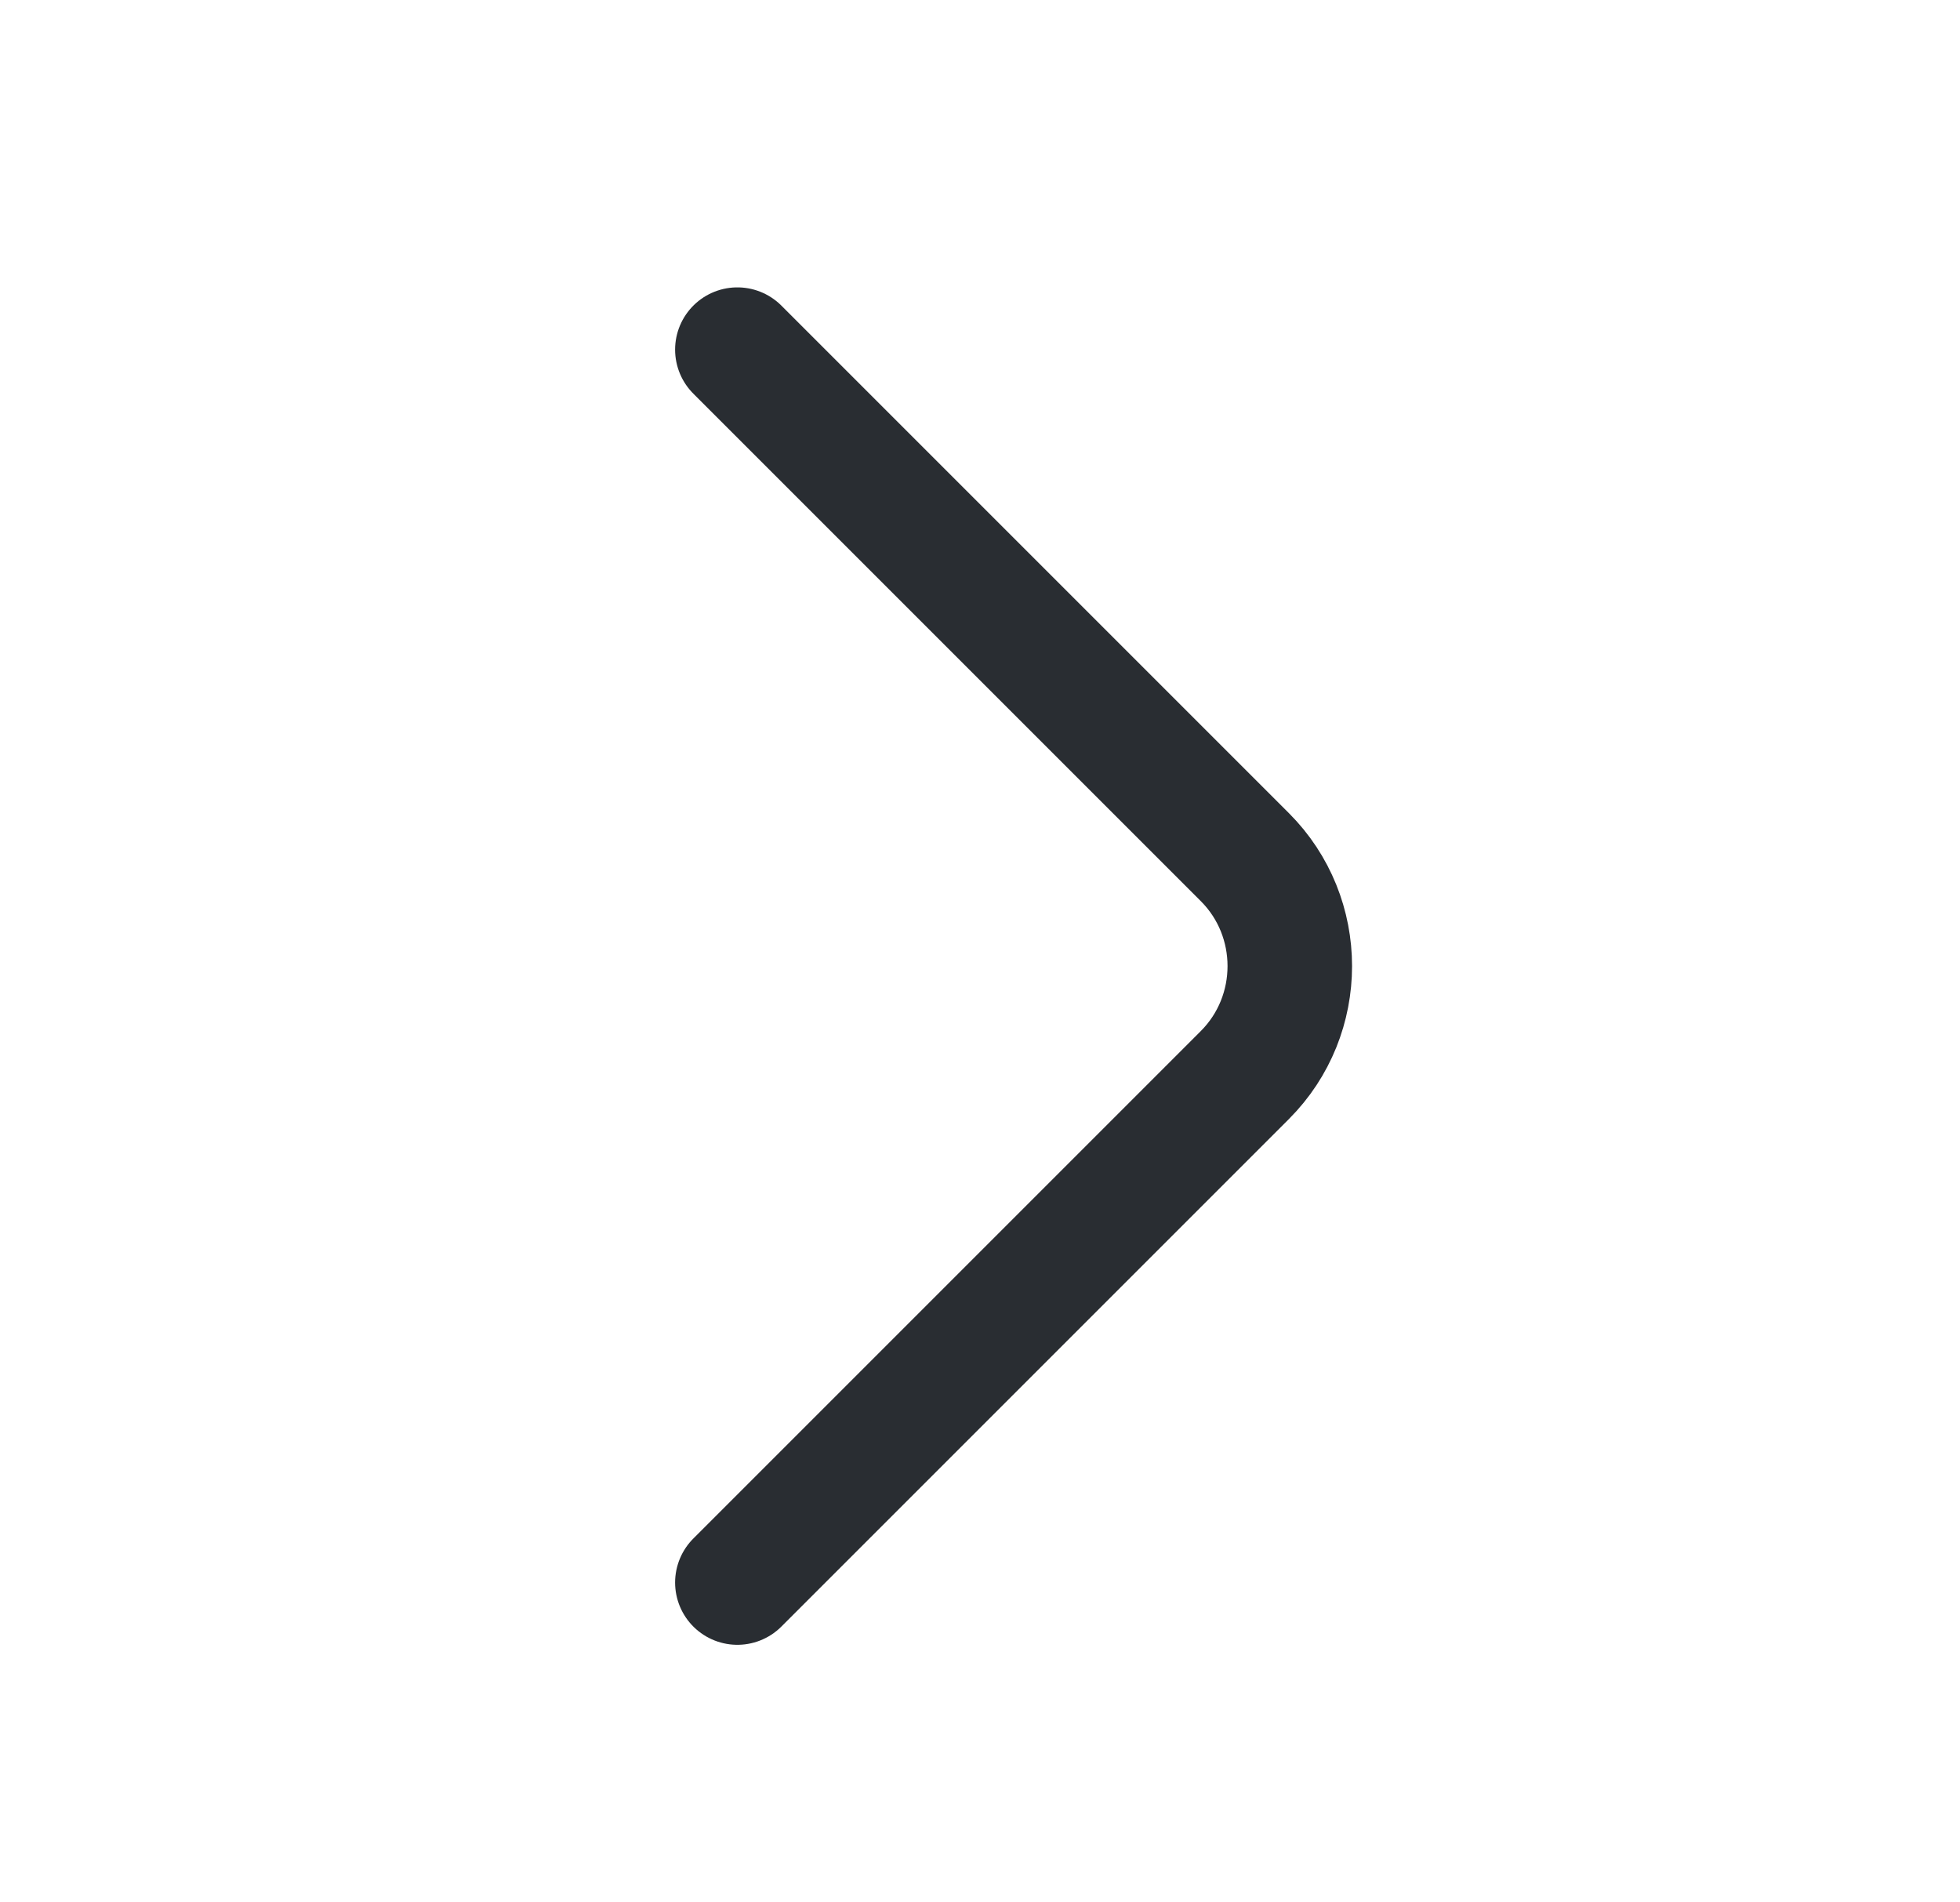 <svg width="34" height="33" viewBox="0 0 34 33" fill="none" xmlns="http://www.w3.org/2000/svg">
<path d="M12.791 27.452L21.594 18.649C22.634 17.609 22.634 15.908 21.594 14.868L12.791 6.065" stroke="#292D32" stroke-width="2.16" stroke-miterlimit="10" stroke-linecap="round" stroke-linejoin="round"/>
</svg>
